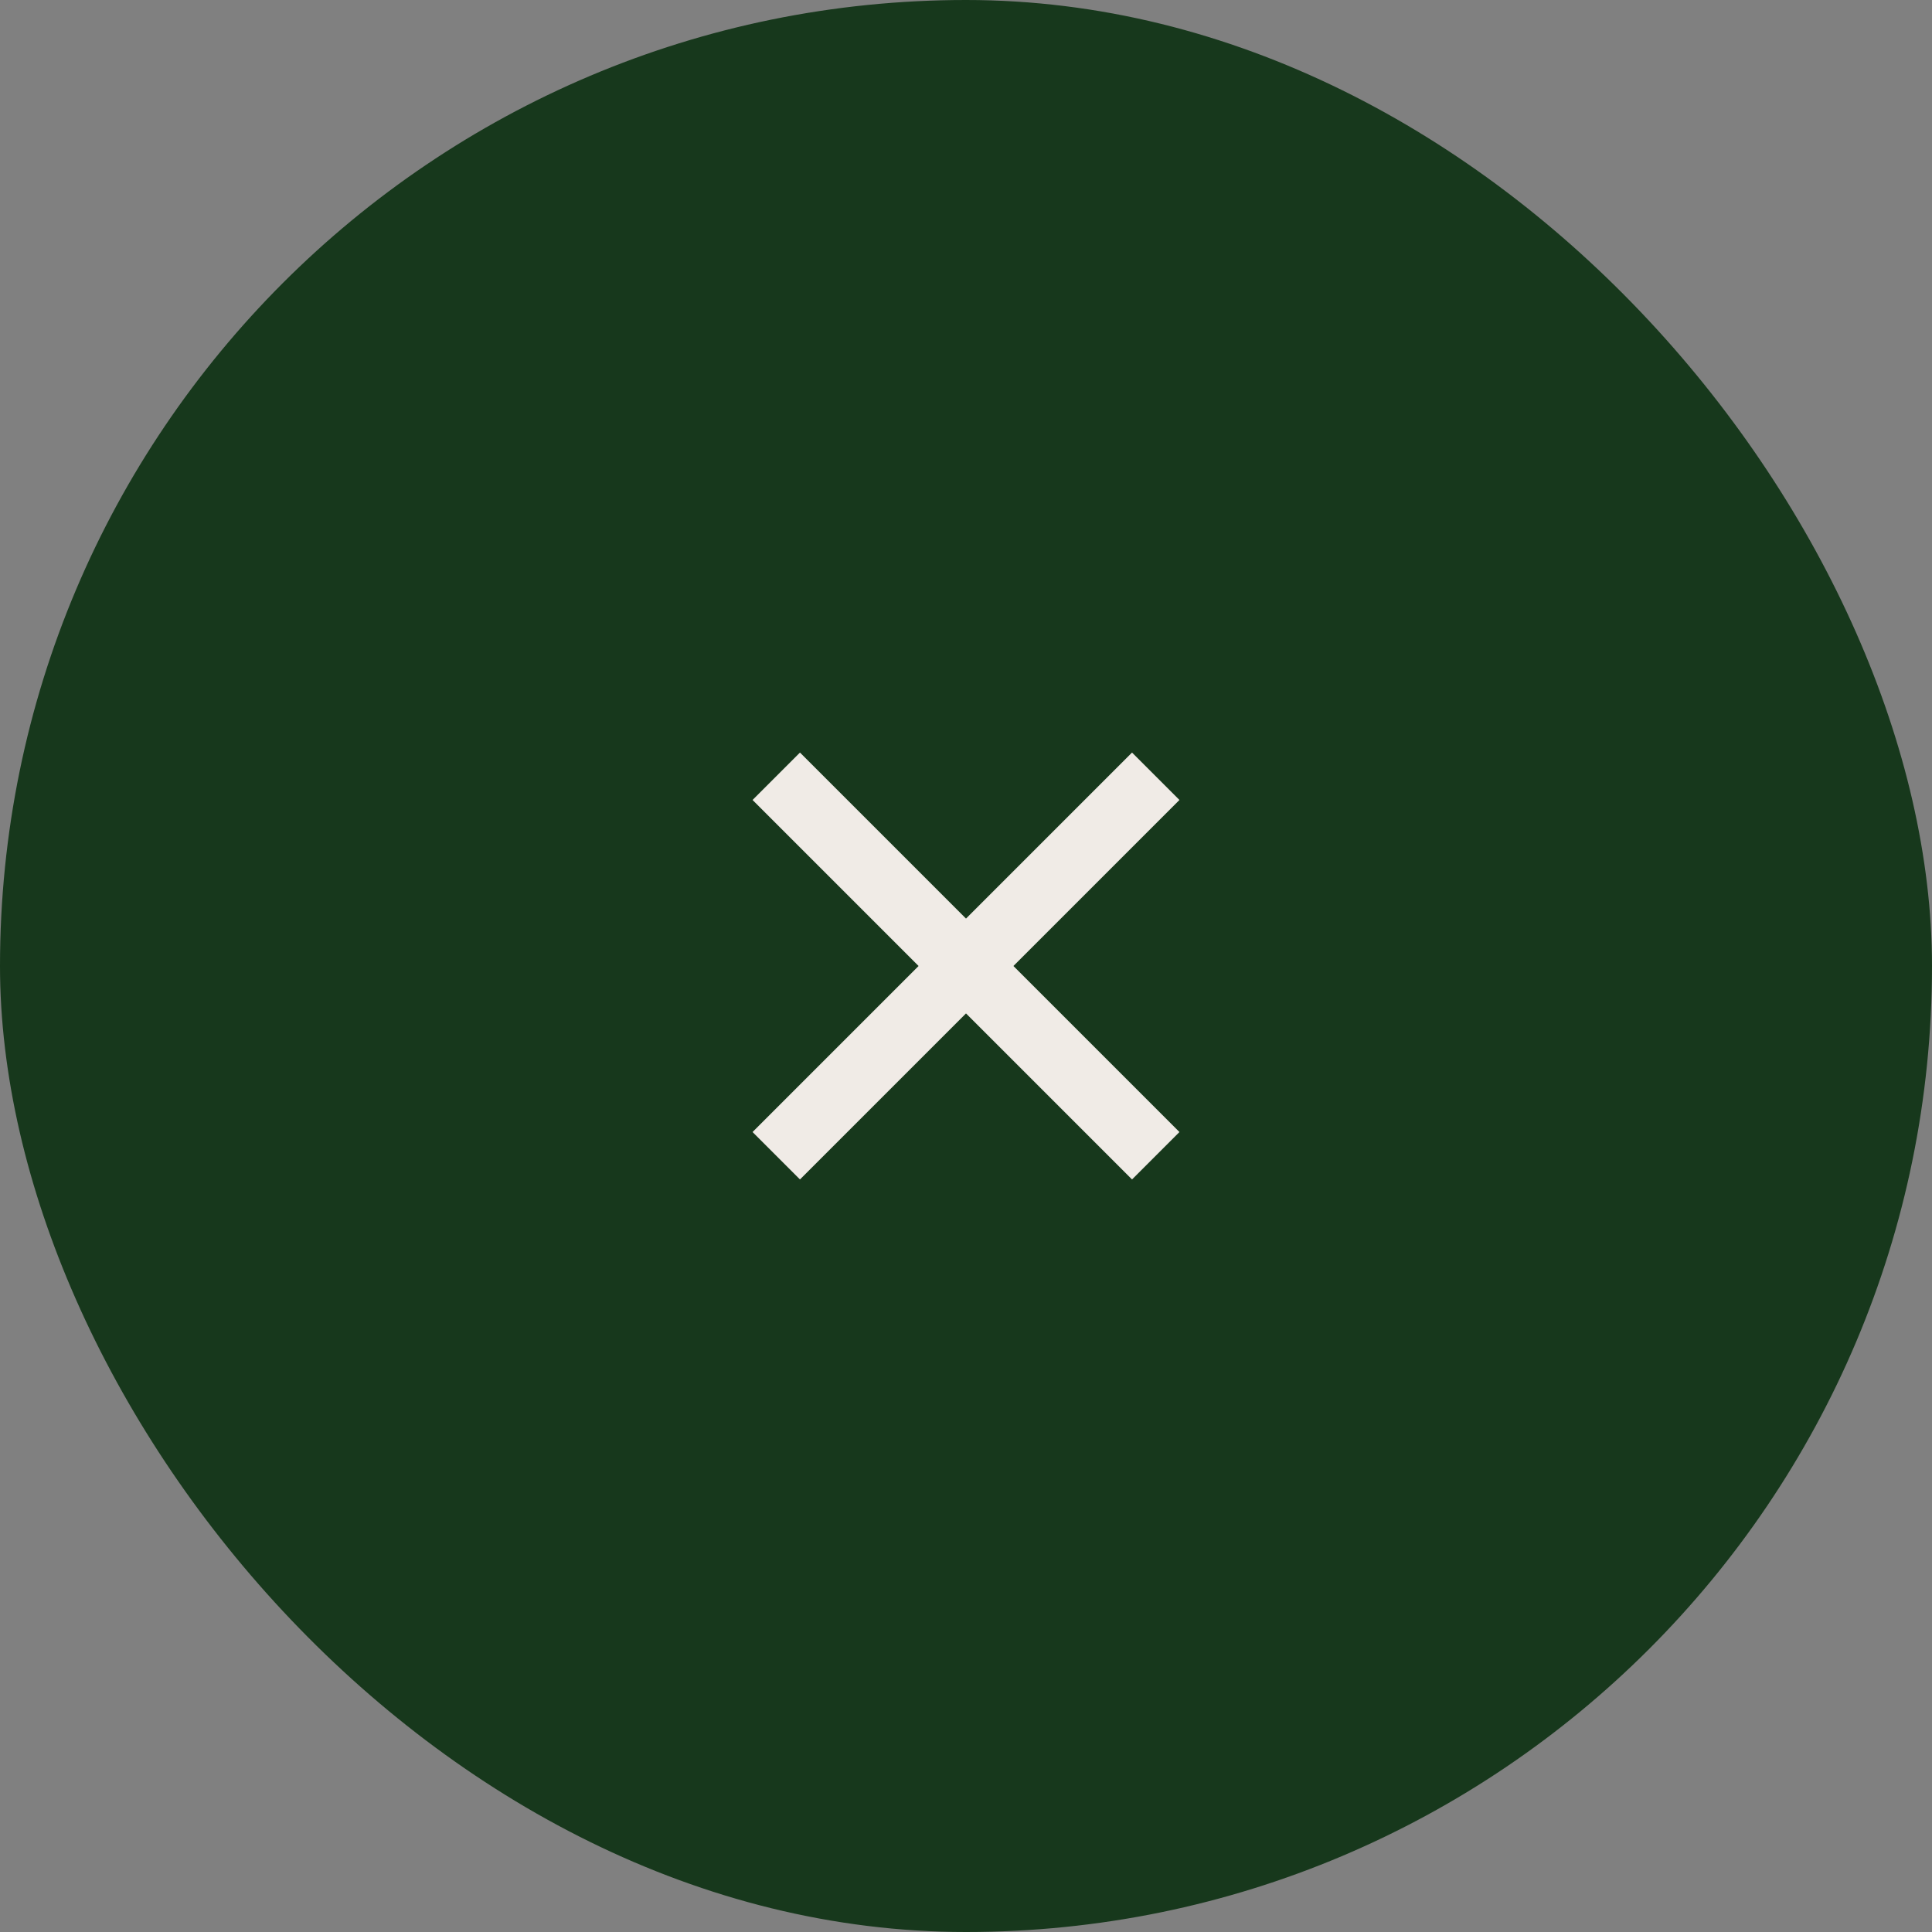 <svg width="48" height="48" viewBox="0 0 48 48" fill="none" xmlns="http://www.w3.org/2000/svg">
<rect x="0" y="0" width="48" height="48" fill="#808080" stroke="none"/>
<rect width="48" height="48" rx="24" fill="#17381C"/>
<g clip-path="url(#clip0_436_10799)">
<path d="M24 22.822L28.125 18.697L29.303 19.875L25.178 24L29.303 28.125L28.125 29.303L24 25.178L19.875 29.303L18.697 28.125L22.822 24L18.697 19.875L19.875 18.697L24 22.822Z" fill="#F0EBE6"/>
</g>
<defs>
<clipPath id="clip0_436_10799">
<rect width="20" height="20" fill="white" transform="translate(14 14)"/>
</clipPath>
</defs>
</svg>

